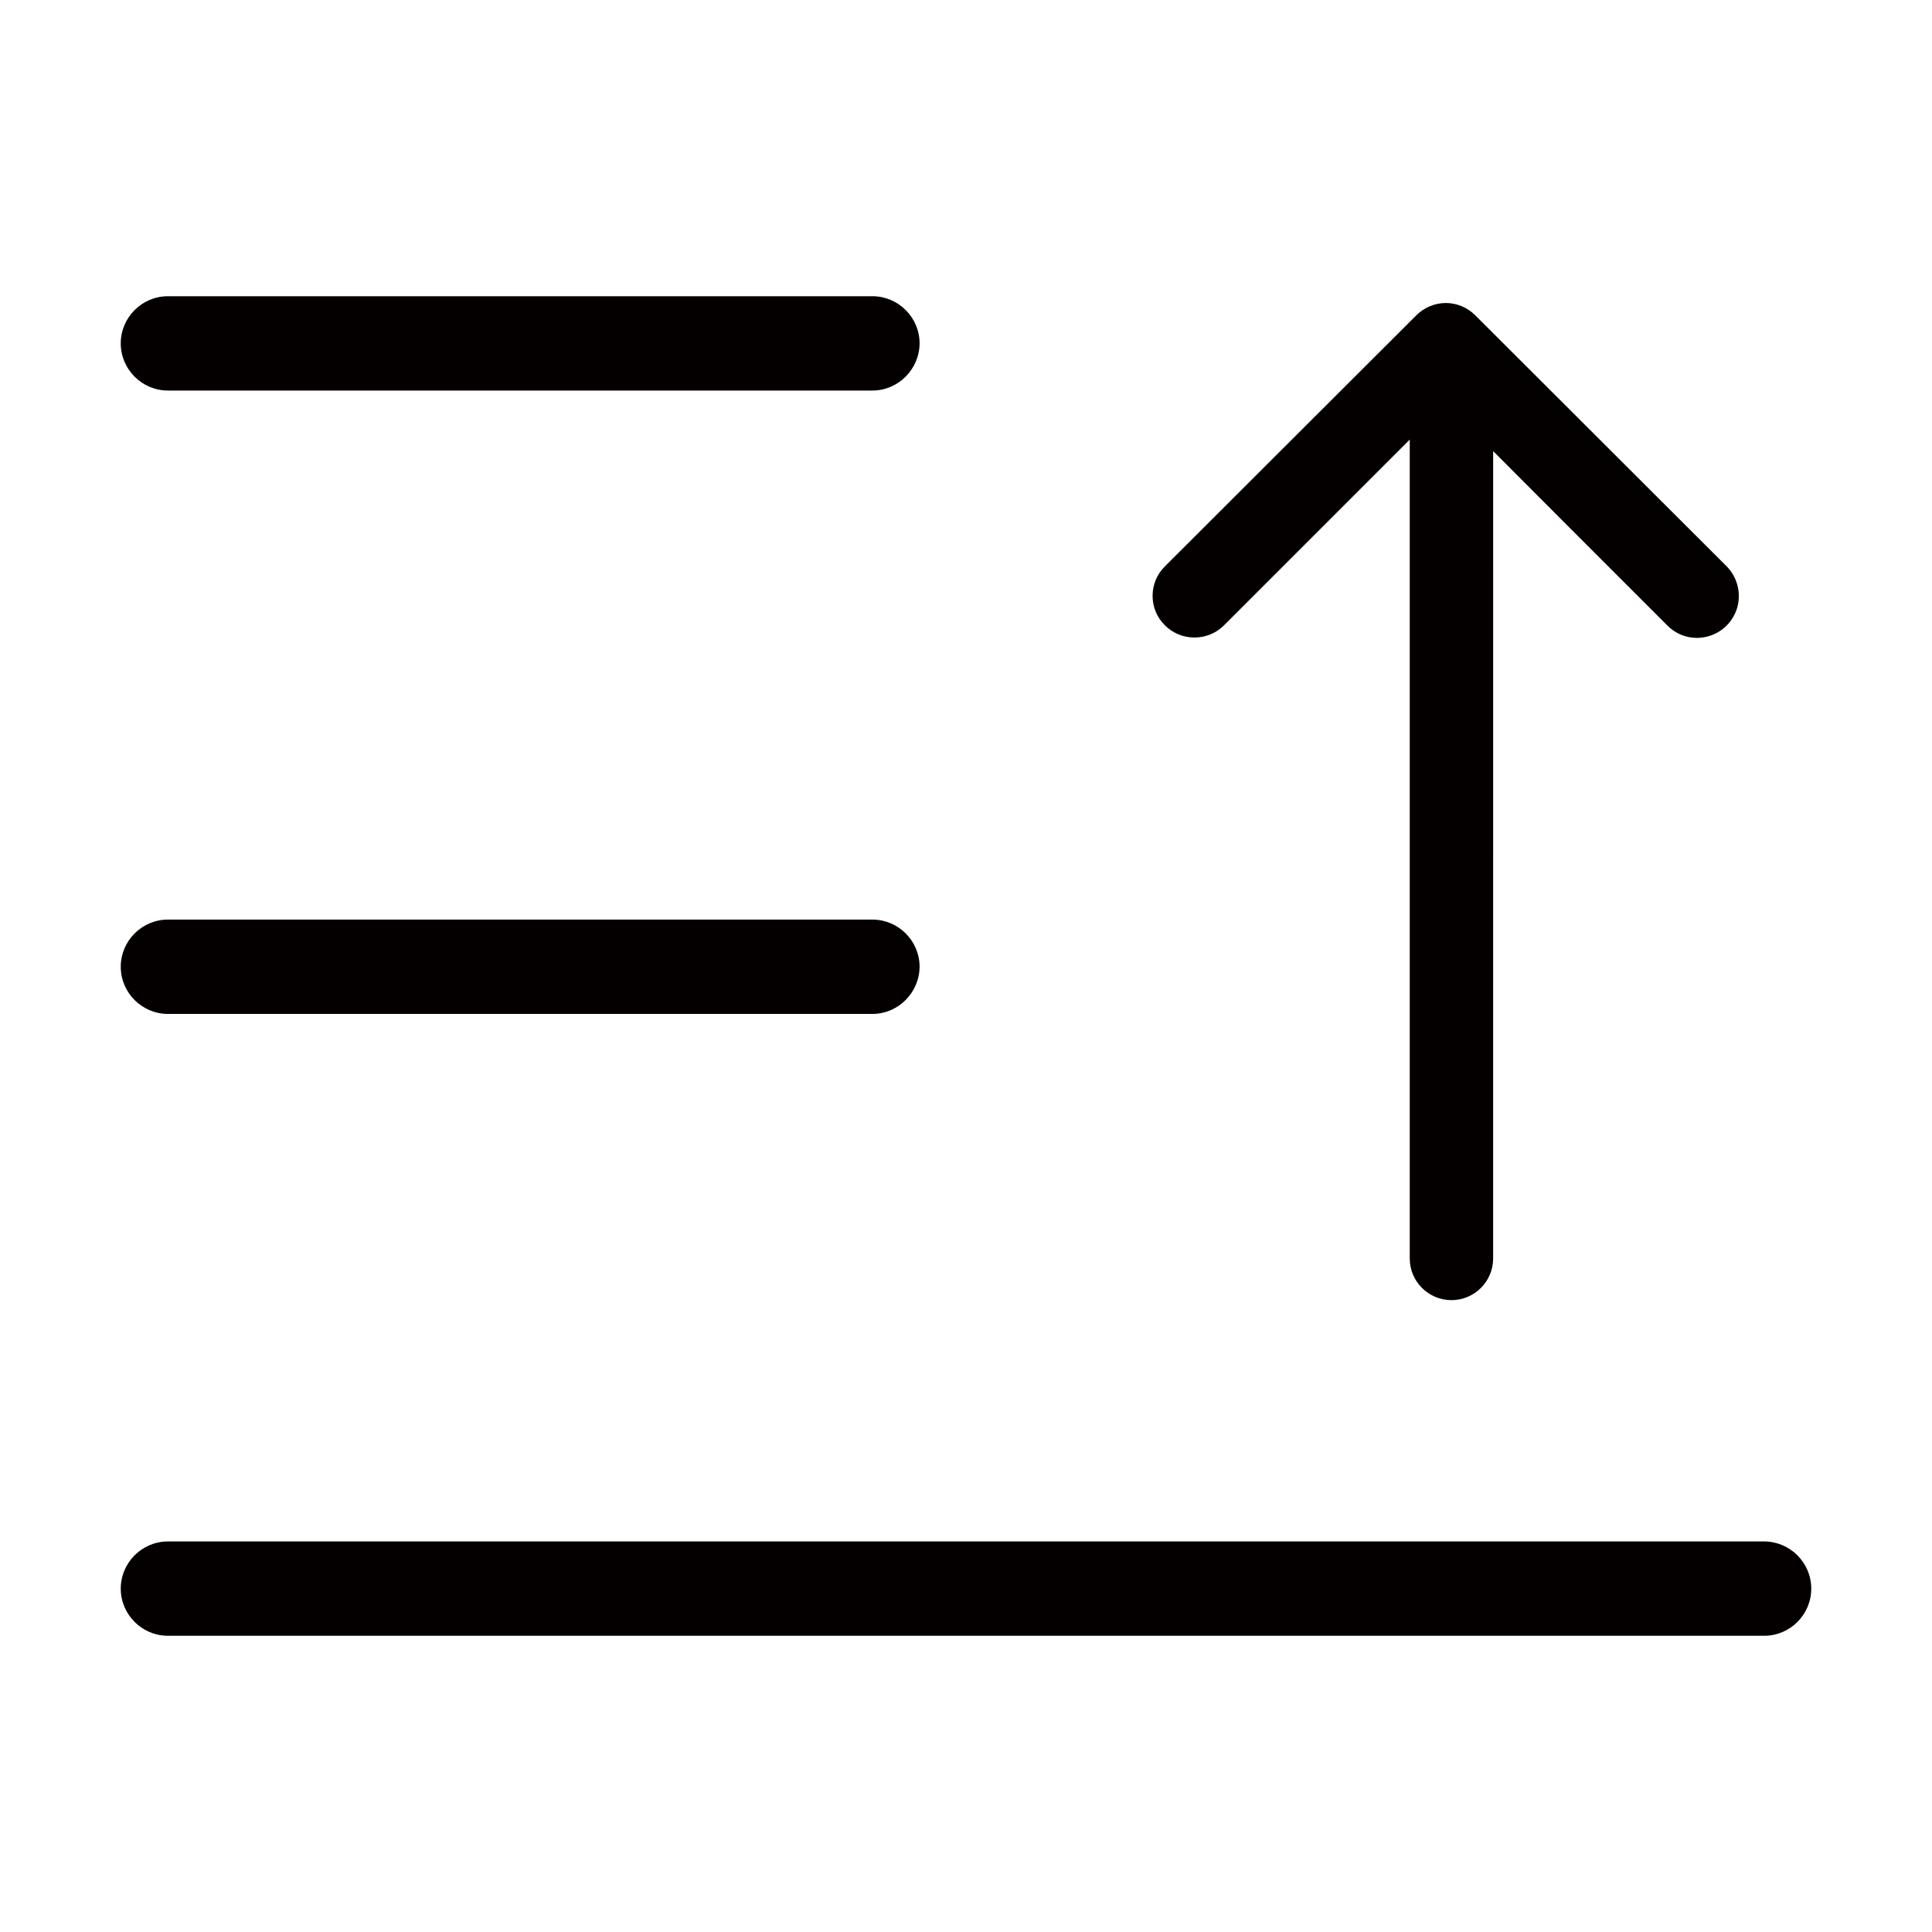 <?xml version="1.0" standalone="no"?><!DOCTYPE svg PUBLIC "-//W3C//DTD SVG 1.1//EN" "http://www.w3.org/Graphics/SVG/1.1/DTD/svg11.dtd"><svg t="1596014158221" class="icon" viewBox="0 0 1024 1024" version="1.1" xmlns="http://www.w3.org/2000/svg" p-id="1258" xmlns:xlink="http://www.w3.org/1999/xlink" width="200" height="200"><defs><style type="text/css"></style></defs><path d="M781.9 167.1c-4.2-4.2-9.8-6.5-15.6-6.5-5.8 0-11.5 2.4-15.6 6.5L617.4 300.2c-4.2 4.2-6.5 9.7-6.5 15.6s2.3 11.5 6.5 15.6c4.2 4.2 9.7 6.5 15.7 6.5 5.9 0 11.5-2.3 15.7-6.5l55.8-55.8 42.6-42.6v434c0 12.2 9.9 22.1 22.1 22.1s22.1-9.9 22.1-22.1V239.1l42.6 42.7 49.8 49.8c4.2 4.2 9.7 6.5 15.7 6.5 1.9 0 3.9-0.3 5.7-0.8 7.6-2 13.6-8 15.7-15.7 2-7.6-0.2-15.8-5.7-21.4L781.9 167.1zM462.4 207H89c-13.7 0-25-11.2-25-25 0-13.7 11.2-25 25-25h373.4c13.7 0 25 11.2 25 25-0.1 13.7-11.3 25-25 25zM462.4 537.4H89c-13.7 0-25-11.2-25-25 0-13.7 11.2-25 25-25h373.4c13.7 0 25 11.2 25 25-0.1 13.7-11.3 25-25 25zM935 867H89c-13.7 0-25-11.2-25-25 0-13.7 11.2-25 25-25h846c13.7 0 25 11.2 25 25s-11.2 25-25 25z" fill="#040000" p-id="1259"></path></svg>